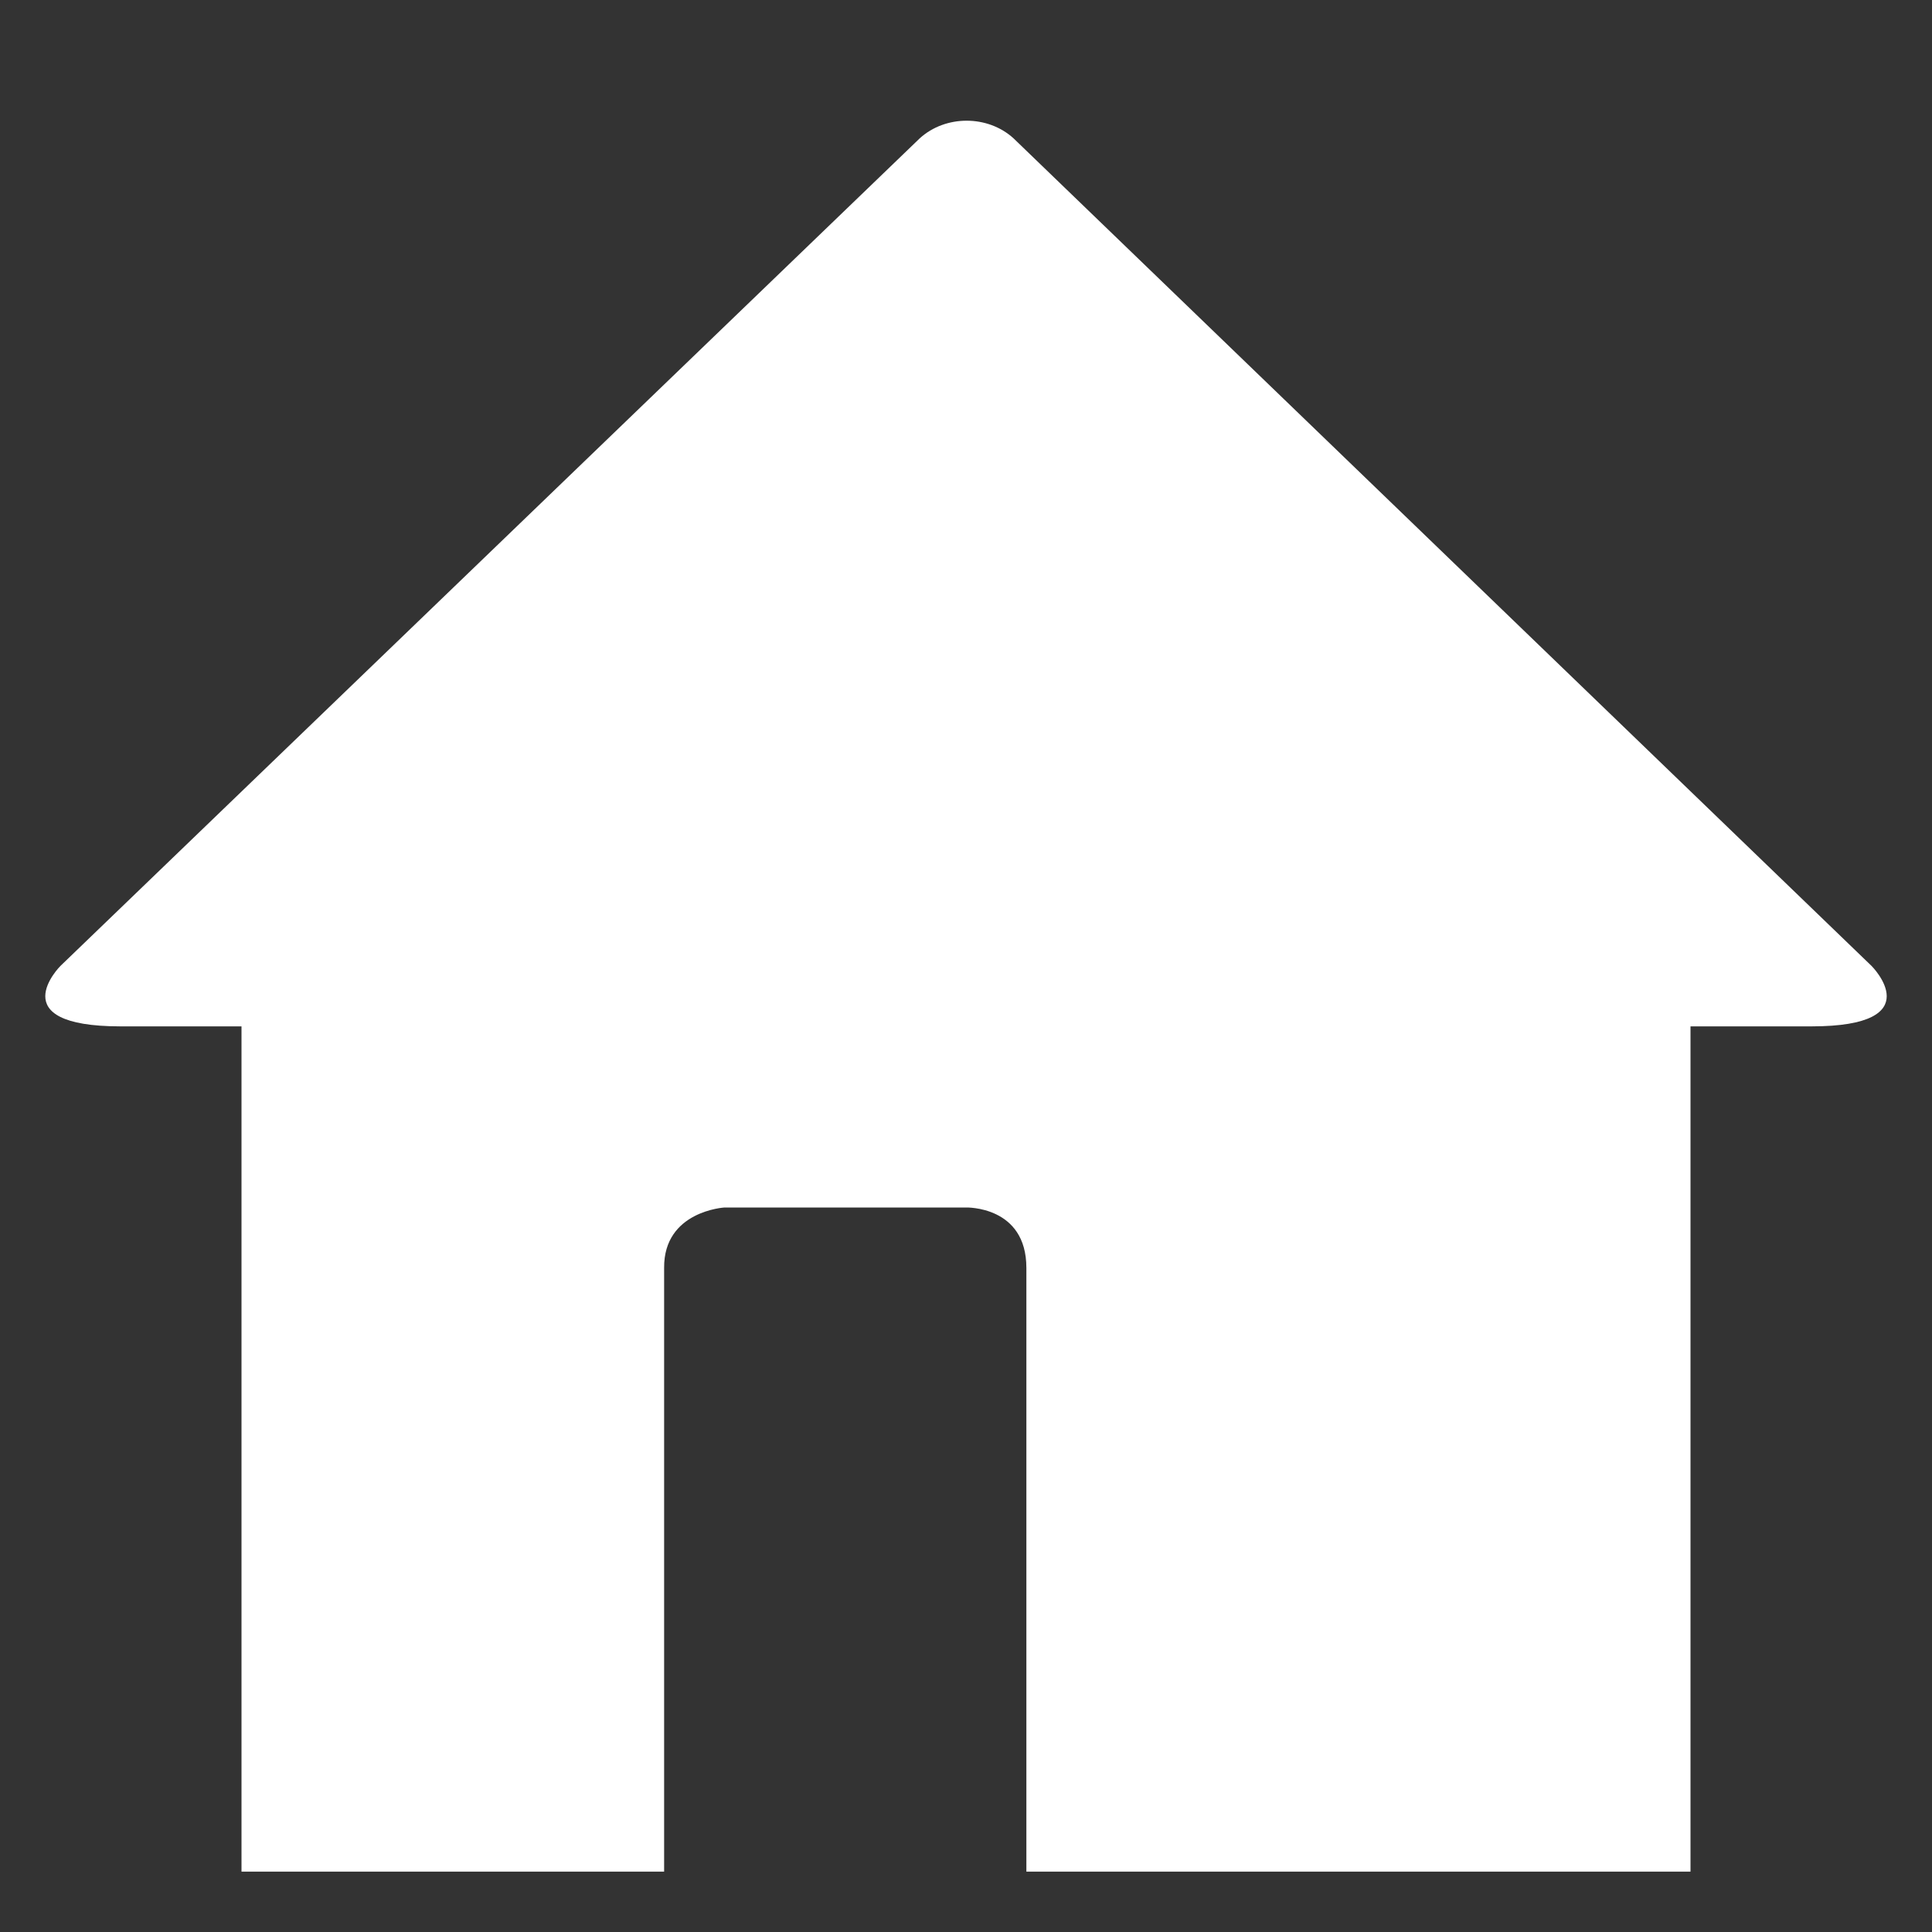 <?xml version="1.0" encoding="iso-8859-1"?>
<!-- Generator: Adobe Illustrator 14.0.0, SVG Export Plug-In . SVG Version: 6.00 Build 43363)  -->
<!DOCTYPE svg PUBLIC "-//W3C//DTD SVG 1.1//EN" "http://www.w3.org/Graphics/SVG/1.1/DTD/svg11.dtd">
<svg version="1.1" id="icon-m-framework-home-layer"
	 xmlns="http://www.w3.org/2000/svg" xmlns:xlink="http://www.w3.org/1999/xlink" x="0px" y="0px" width="32px" height="32px"
	 viewBox="0 0 32 32" style="enable-background:new 0 0 32 32;" xml:space="preserve">
<rect x="0" y="0" width="32" height="32" fill="#333333" stroke="none"/>
<g id="icon-m-framework-home_1_">
	<rect style="fill:none;" width="32" height="32"/>
	<path style="fill:#FFFFFF;" d="M31,16L16.787,2.291c-0.427-0.389-1.126-0.389-1.553,0L1,16c0,0-1,1,1,1h2v14h7V21
		c-0.008-0.943,1-1,1-1h4c0,0,1-0.031,1,1v10h11V17h2C32,17,31,16,31,16z"/>
</g>
</svg>
